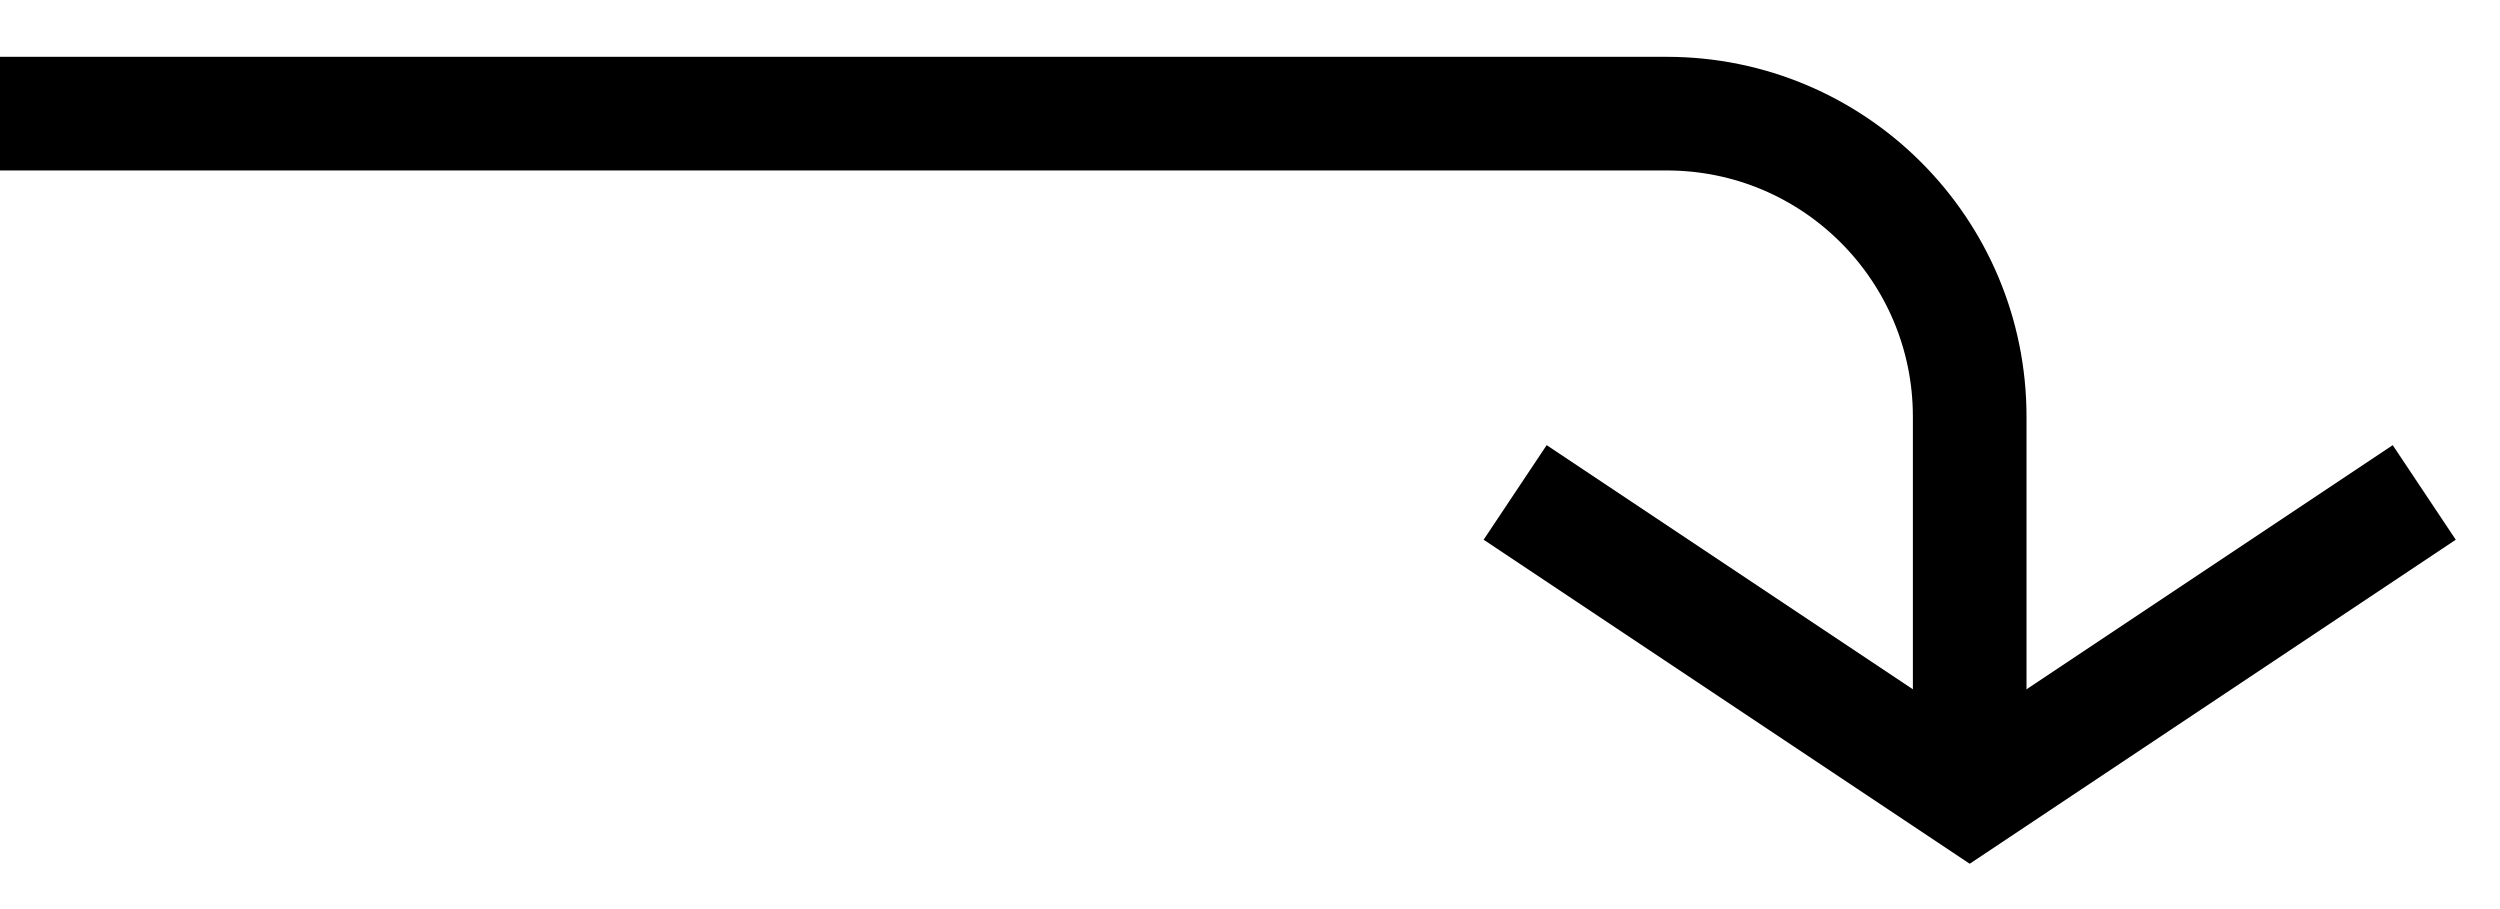 <svg width="33" height="12" viewBox="0 0 33 12" fill="none" xmlns="http://www.w3.org/2000/svg">
<path d="M0 1.5H22C24.209 1.5 26 3.291 26 5.5V10.5" stroke="black" stroke-width="1.5"/>
<path d="M32 6.5L26 10.5L20 6.5" stroke="black" stroke-width="1.5"/>
</svg>
